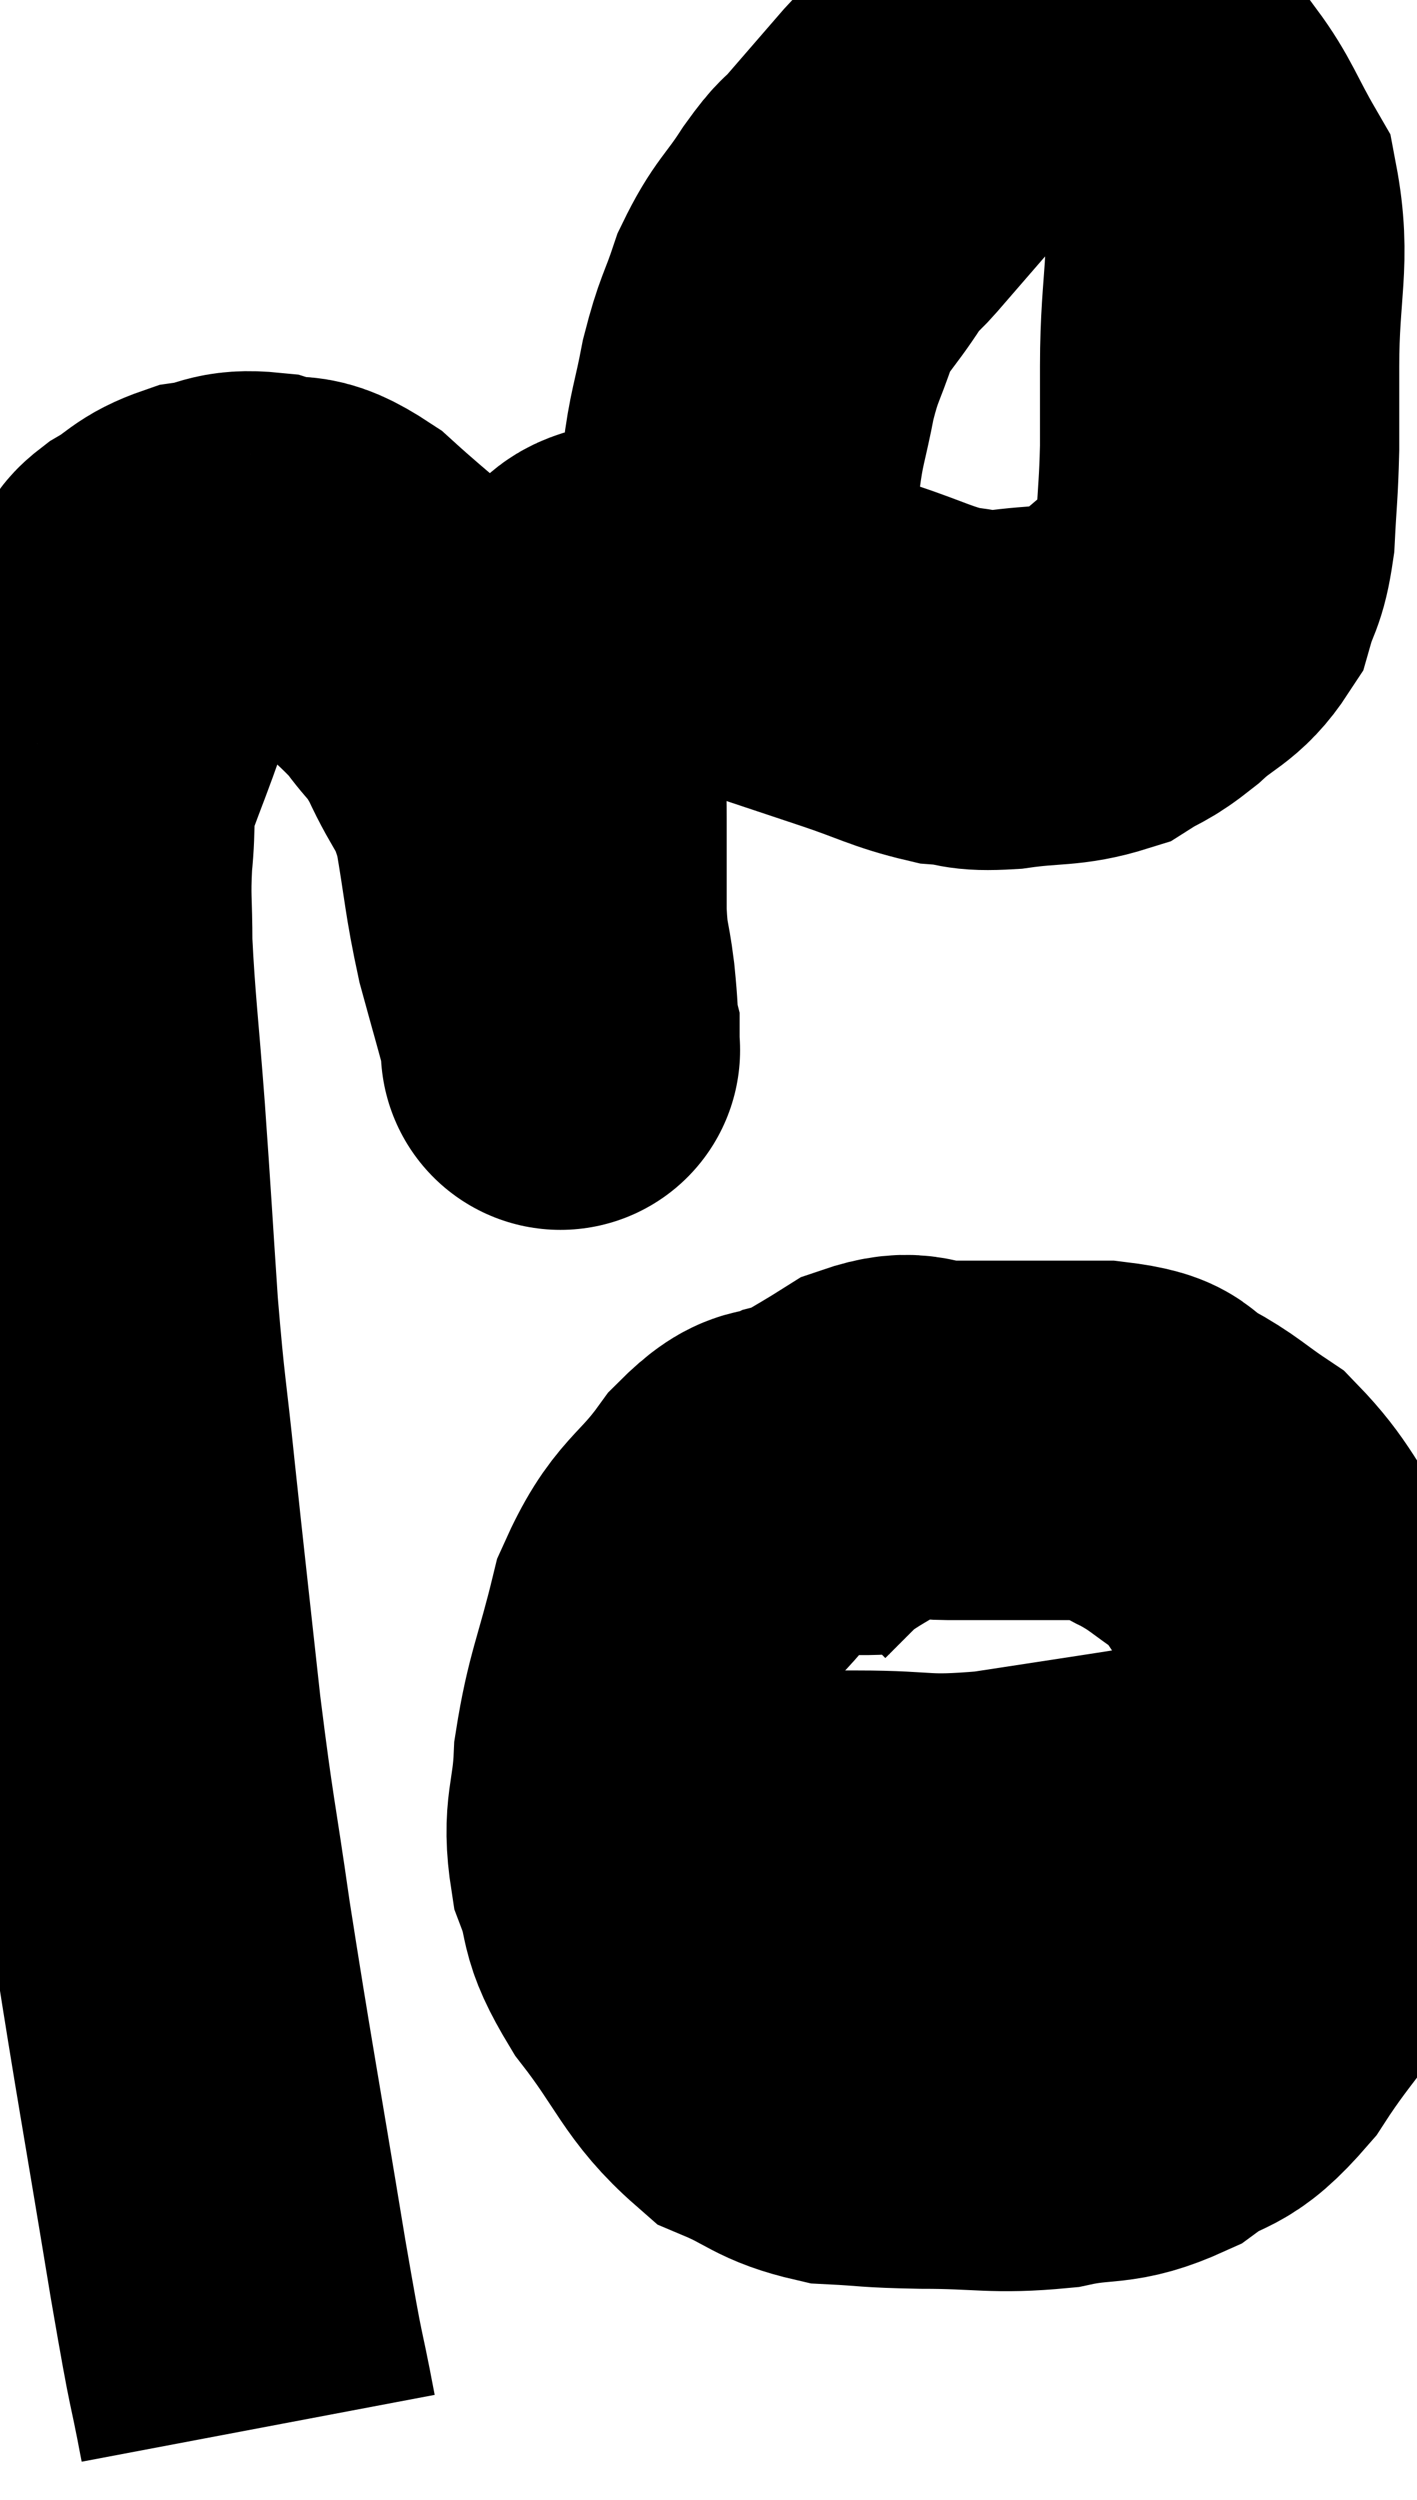 <svg xmlns="http://www.w3.org/2000/svg" viewBox="10.267 10.747 19.72 34.773" width="19.72" height="34.773"><path d="M 13.86 44.52 C 13.65 43.41, 13.74 44.04, 13.44 42.3 C 13.05 39.93, 12.96 39.48, 12.66 37.56 C 12.45 36.09, 12.435 36.18, 12.24 34.62 C 12.06 32.97, 12.03 32.73, 11.88 31.32 C 11.76 30.15, 11.745 30.24, 11.64 28.98 C 11.55 27.63, 11.55 27.555, 11.46 26.28 C 11.37 25.08, 11.325 24.78, 11.28 23.88 C 11.28 23.28, 11.25 23.265, 11.28 22.68 C 11.34 22.11, 11.265 22.11, 11.4 21.54 C 11.61 20.97, 11.655 20.88, 11.82 20.4 C 11.94 20.01, 11.94 19.935, 12.06 19.62 C 12.18 19.38, 12.225 19.305, 12.3 19.14 C 12.33 19.05, 12.165 19.11, 12.36 18.96 C 12.72 18.75, 12.69 18.675, 13.08 18.54 C 13.5 18.48, 13.47 18.375, 13.92 18.42 C 14.4 18.57, 14.31 18.345, 14.88 18.72 C 15.54 19.32, 15.72 19.41, 16.2 19.92 C 16.5 20.34, 16.5 20.22, 16.8 20.76 C 17.1 21.42, 17.175 21.315, 17.4 22.08 C 17.55 22.95, 17.535 23.055, 17.7 23.82 C 17.88 24.48, 17.97 24.78, 18.06 25.14 C 18.06 25.2, 18.06 25.23, 18.06 25.26 C 18.06 25.26, 18.06 25.26, 18.06 25.26 C 18.06 25.26, 18.06 25.26, 18.06 25.26 C 18.06 25.26, 18.075 25.47, 18.06 25.26 C 18.03 24.84, 18.045 24.87, 18 24.42 C 17.94 23.94, 17.91 24.03, 17.88 23.46 C 17.88 22.8, 17.88 22.695, 17.88 22.14 C 17.88 21.69, 17.865 21.66, 17.88 21.24 C 17.91 20.85, 17.835 20.82, 17.94 20.46 C 18.12 20.13, 18.15 20.055, 18.3 19.8 C 18.42 19.62, 18.39 19.605, 18.54 19.44 C 18.72 19.29, 18.615 19.215, 18.9 19.14 C 19.29 19.14, 19.17 19.065, 19.68 19.14 C 20.31 19.29, 20.31 19.26, 20.94 19.44 C 21.57 19.65, 21.57 19.65, 22.2 19.86 C 22.83 20.07, 22.95 20.16, 23.46 20.28 C 23.85 20.31, 23.73 20.37, 24.24 20.34 C 24.87 20.25, 25.02 20.31, 25.5 20.16 C 25.83 19.95, 25.8 20.025, 26.16 19.74 C 26.55 19.38, 26.685 19.41, 26.94 19.02 C 27.06 18.6, 27.105 18.69, 27.18 18.18 C 27.21 17.58, 27.225 17.565, 27.24 16.98 C 27.24 16.41, 27.24 16.71, 27.24 15.84 C 27.24 14.67, 27.405 14.37, 27.24 13.5 C 26.91 12.93, 26.88 12.765, 26.58 12.36 C 26.31 12.12, 26.445 12.03, 26.04 11.88 C 25.5 11.82, 25.35 11.79, 24.96 11.76 C 24.72 11.76, 24.795 11.73, 24.48 11.76 C 24.09 11.82, 24.06 11.685, 23.7 11.88 C 23.37 12.21, 23.4 12.15, 23.04 12.54 C 22.65 12.99, 22.56 13.095, 22.26 13.44 C 22.05 13.68, 22.11 13.545, 21.84 13.92 C 21.51 14.43, 21.435 14.415, 21.18 14.94 C 21 15.48, 20.97 15.435, 20.82 16.02 C 20.7 16.65, 20.655 16.68, 20.58 17.28 C 20.55 17.85, 20.535 18.015, 20.52 18.42 C 20.52 18.66, 20.52 18.705, 20.52 18.9 C 20.52 19.05, 20.52 19.05, 20.52 19.2 C 20.52 19.35, 20.52 19.35, 20.52 19.5 C 20.52 19.65, 20.52 19.725, 20.52 19.8 C 20.52 19.8, 20.52 19.8, 20.52 19.8 L 20.52 19.8" fill="none" stroke="black" stroke-width="5"></path><path d="M 22.5 31.26 C 21.99 31.29, 21.945 31.2, 21.48 31.32 C 21.06 31.53, 21.12 31.26, 20.64 31.74 C 20.1 32.49, 19.95 32.37, 19.56 33.24 C 19.32 34.23, 19.215 34.365, 19.08 35.22 C 19.05 35.94, 18.915 35.985, 19.02 36.66 C 19.26 37.29, 19.065 37.2, 19.5 37.92 C 20.13 38.73, 20.16 39.015, 20.76 39.54 C 21.33 39.78, 21.315 39.885, 21.9 40.02 C 22.5 40.05, 22.35 40.065, 23.1 40.08 C 24 40.08, 24.105 40.155, 24.9 40.08 C 25.59 39.93, 25.65 40.065, 26.28 39.78 C 26.85 39.36, 26.835 39.615, 27.42 38.94 C 28.02 38.01, 28.245 37.95, 28.62 37.08 C 28.77 36.27, 28.845 36.105, 28.92 35.46 C 28.92 34.98, 29.07 35.1, 28.92 34.5 C 28.62 33.78, 28.71 33.75, 28.32 33.06 C 27.84 32.4, 27.825 32.22, 27.36 31.74 C 26.91 31.44, 26.895 31.38, 26.46 31.14 C 26.04 30.96, 26.37 30.87, 25.62 30.78 C 24.54 30.78, 24.24 30.78, 23.46 30.78 C 22.98 30.78, 23.025 30.6, 22.5 30.78 C 21.93 31.14, 21.78 31.185, 21.36 31.5 C 21.09 31.77, 20.955 31.905, 20.82 32.04 L 20.82 32.04" fill="none" stroke="black" stroke-width="5"></path><path d="M 19.8 36.48 C 21 36.48, 21.12 36.48, 22.2 36.48 C 23.16 36.48, 23.055 36.57, 24.12 36.48 C 25.29 36.3, 25.605 36.255, 26.46 36.12 C 27 36.03, 27.075 36.015, 27.54 35.94 C 27.93 35.88, 28.05 35.85, 28.32 35.82 C 28.47 35.82, 28.5 35.82, 28.62 35.82 C 28.71 35.82, 28.755 35.82, 28.8 35.82 L 28.8 35.82" fill="none" stroke="black" stroke-width="5"></path></svg>